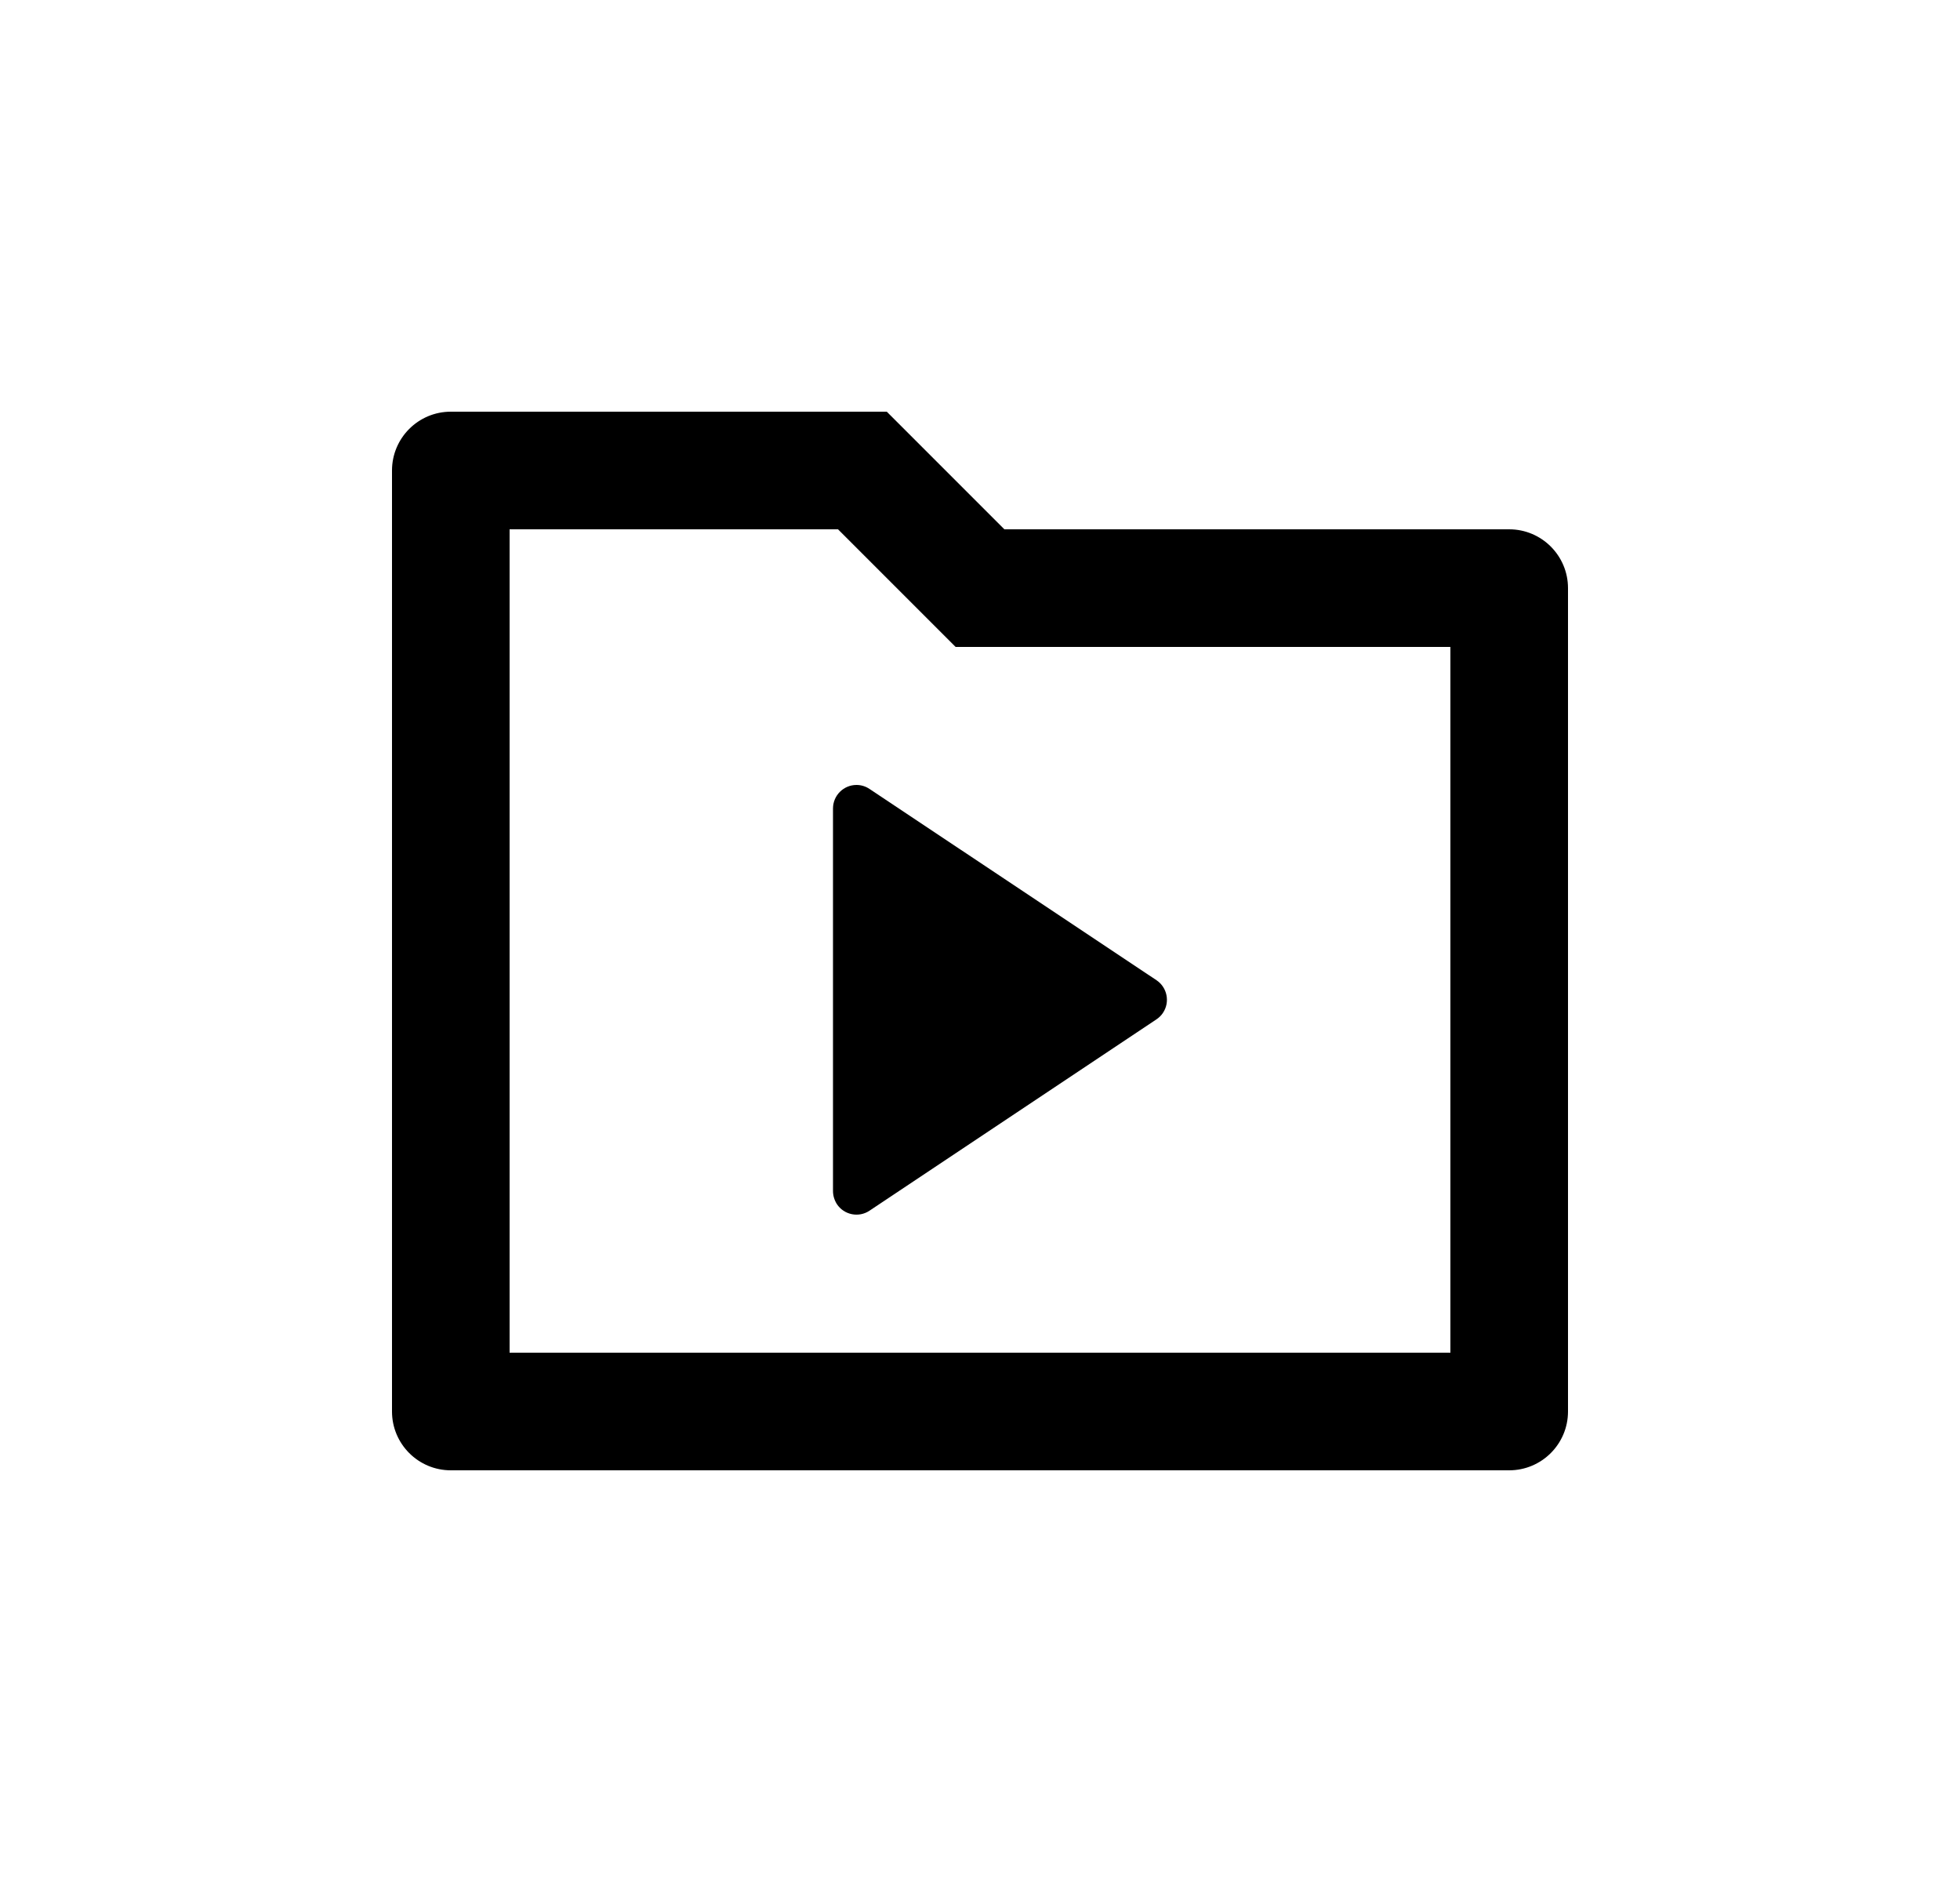 <svg width="25" height="24" viewBox="0 0 25 24" fill="none" xmlns="http://www.w3.org/2000/svg">
<path d="M6.5 17.25V6.75H10.689L12.189 8.25H18.5V17.25H6.5ZM19.25 6.75H12.811L11.311 5.25H5.75C5.336 5.25 5 5.586 5 6V18C5 18.414 5.336 18.75 5.75 18.75H19.25C19.664 18.75 20 18.414 20 18V7.5C20 7.086 19.664 6.75 19.25 6.75ZM14.751 12.5L11.091 10.061C11.042 10.028 10.984 10.01 10.925 10.01C10.759 10.01 10.625 10.145 10.625 10.31V15.189C10.625 15.248 10.643 15.306 10.675 15.356C10.767 15.494 10.954 15.531 11.091 15.439L14.751 12.999C14.784 12.977 14.812 12.949 14.834 12.916C14.926 12.778 14.888 12.592 14.751 12.5Z" fill="#0A0D14" style="fill:#0A0D14;fill:color(display-p3 0.039 0.051 0.078);fill-opacity:1;"/>
</svg>
